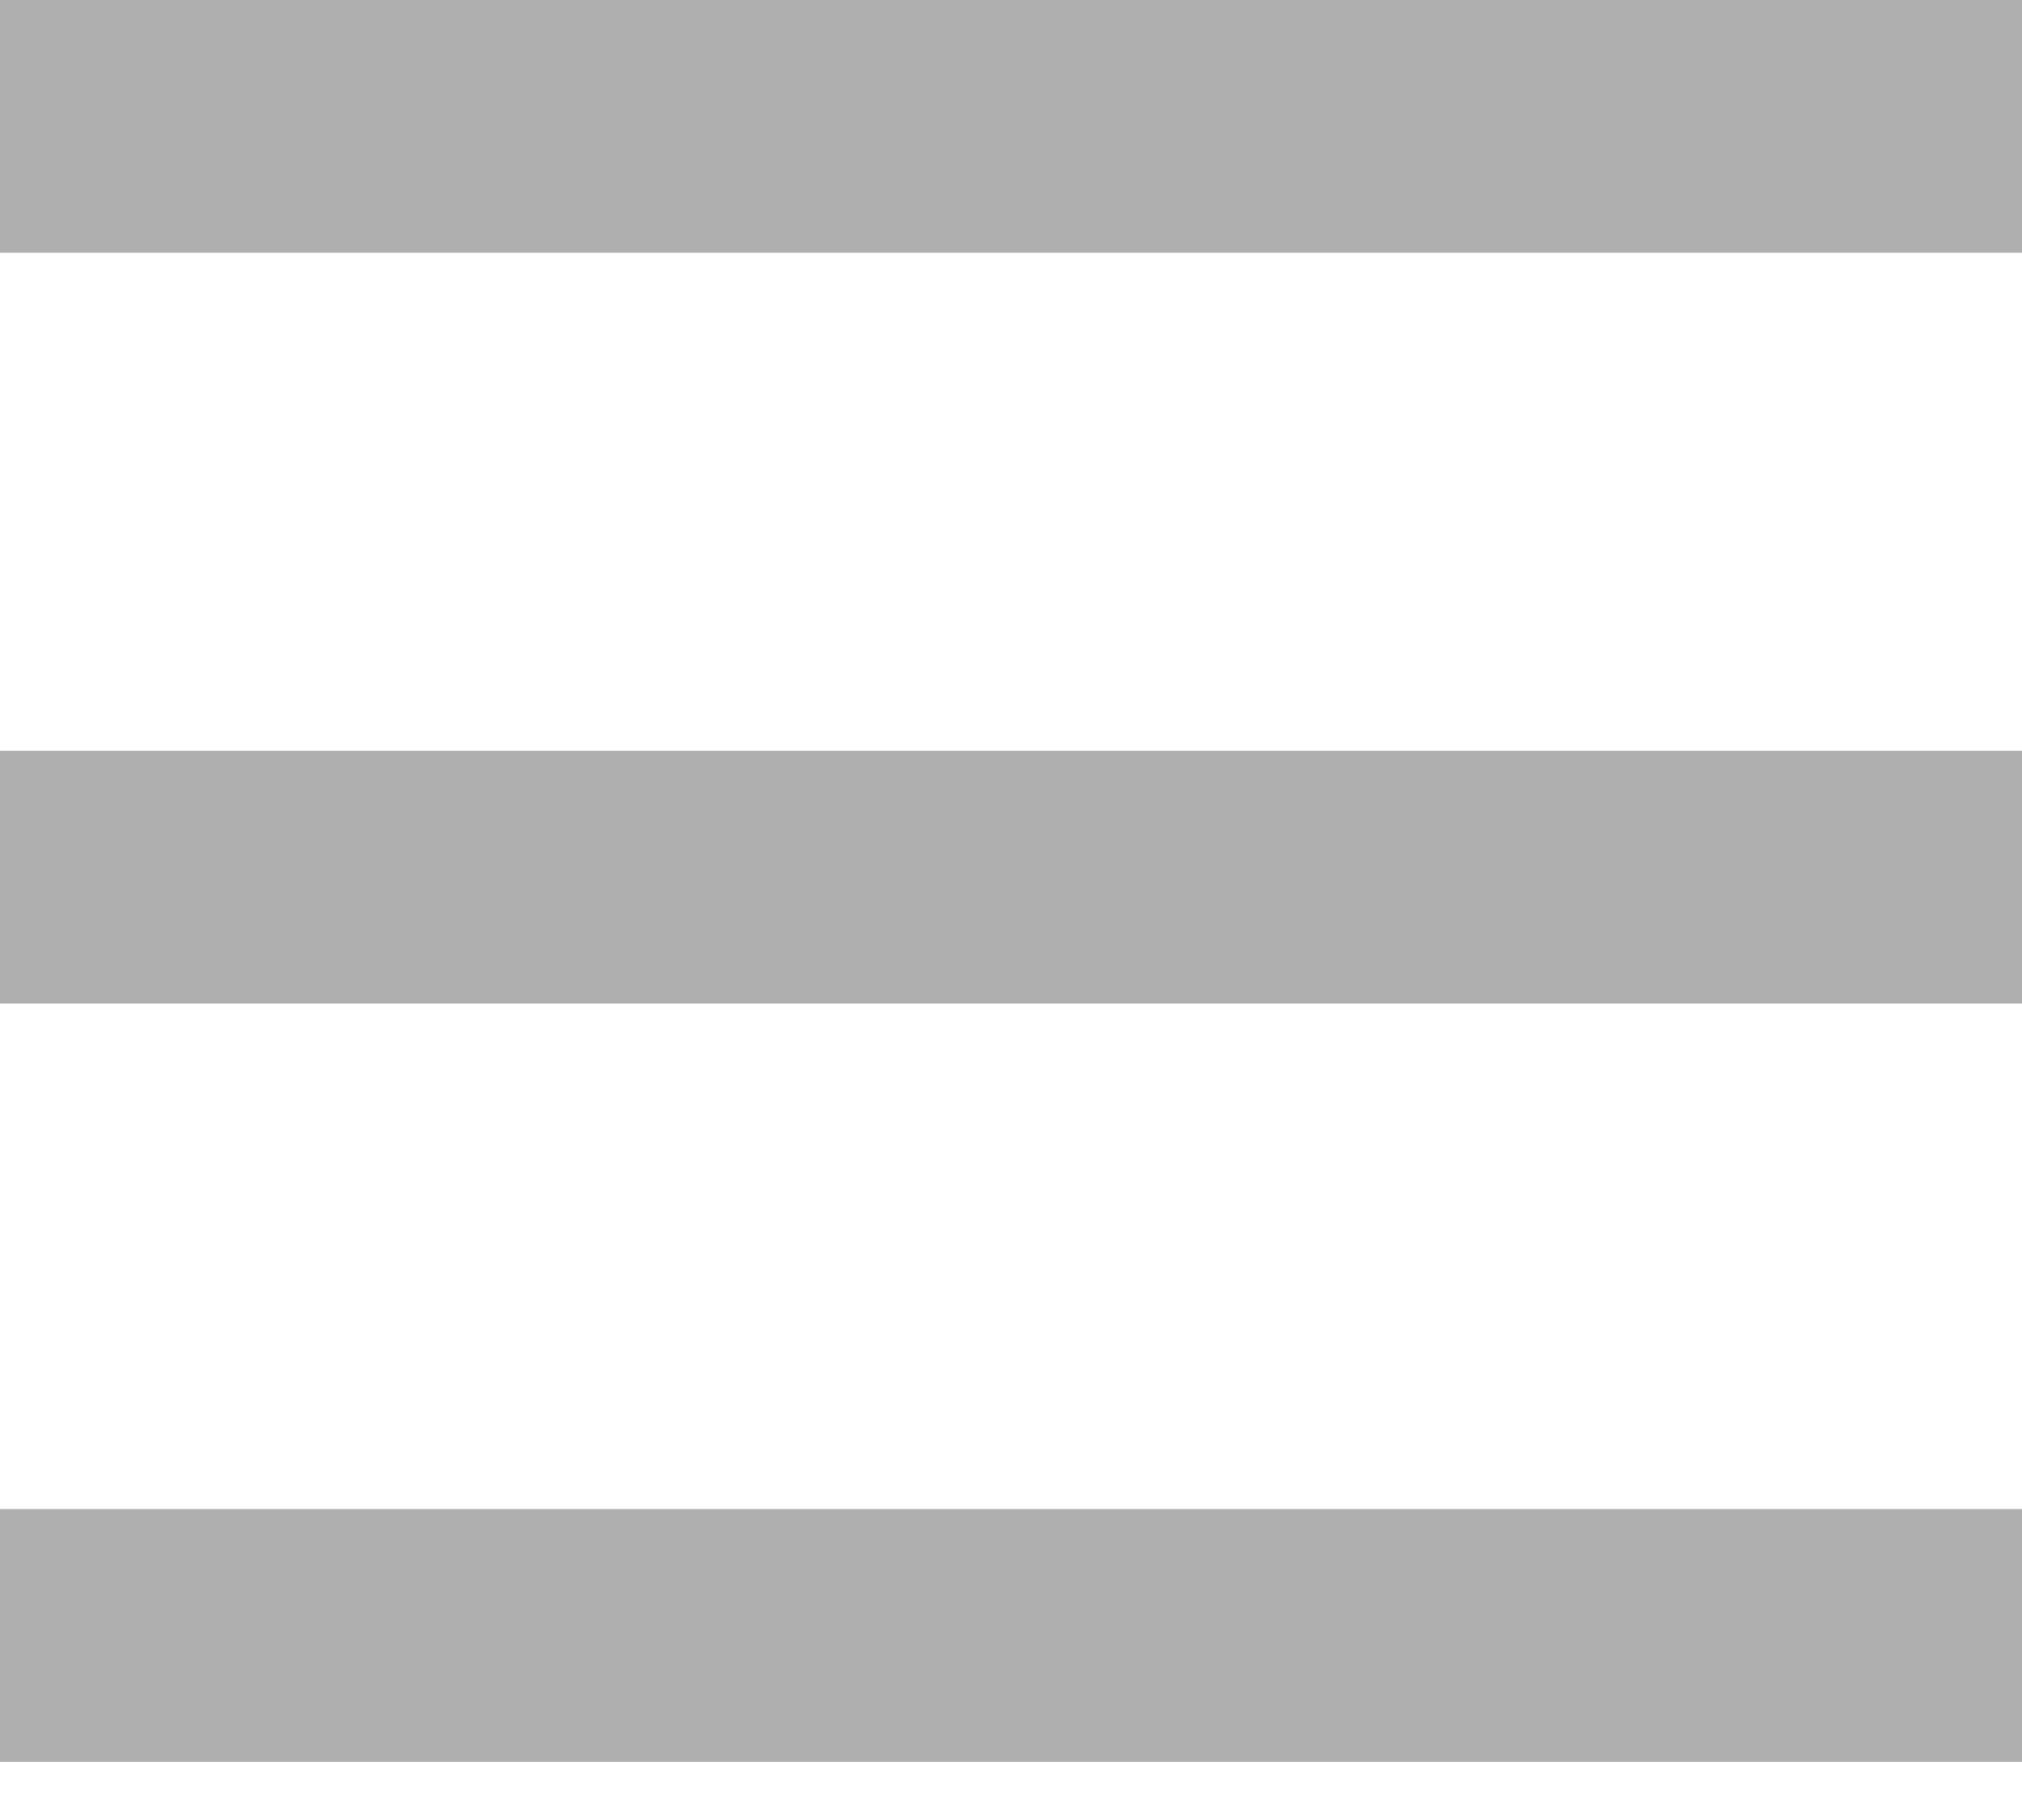 <svg width="30" height="27" viewBox="0 0 30 27" fill="none" xmlns="http://www.w3.org/2000/svg">
<path d="M0 0V3.75H30V0H0ZM0 11.137V14.887H30V11.137H0ZM0 22.387V26.137H30V22.387H0Z" fill="#AFAFAF"/>
</svg>
